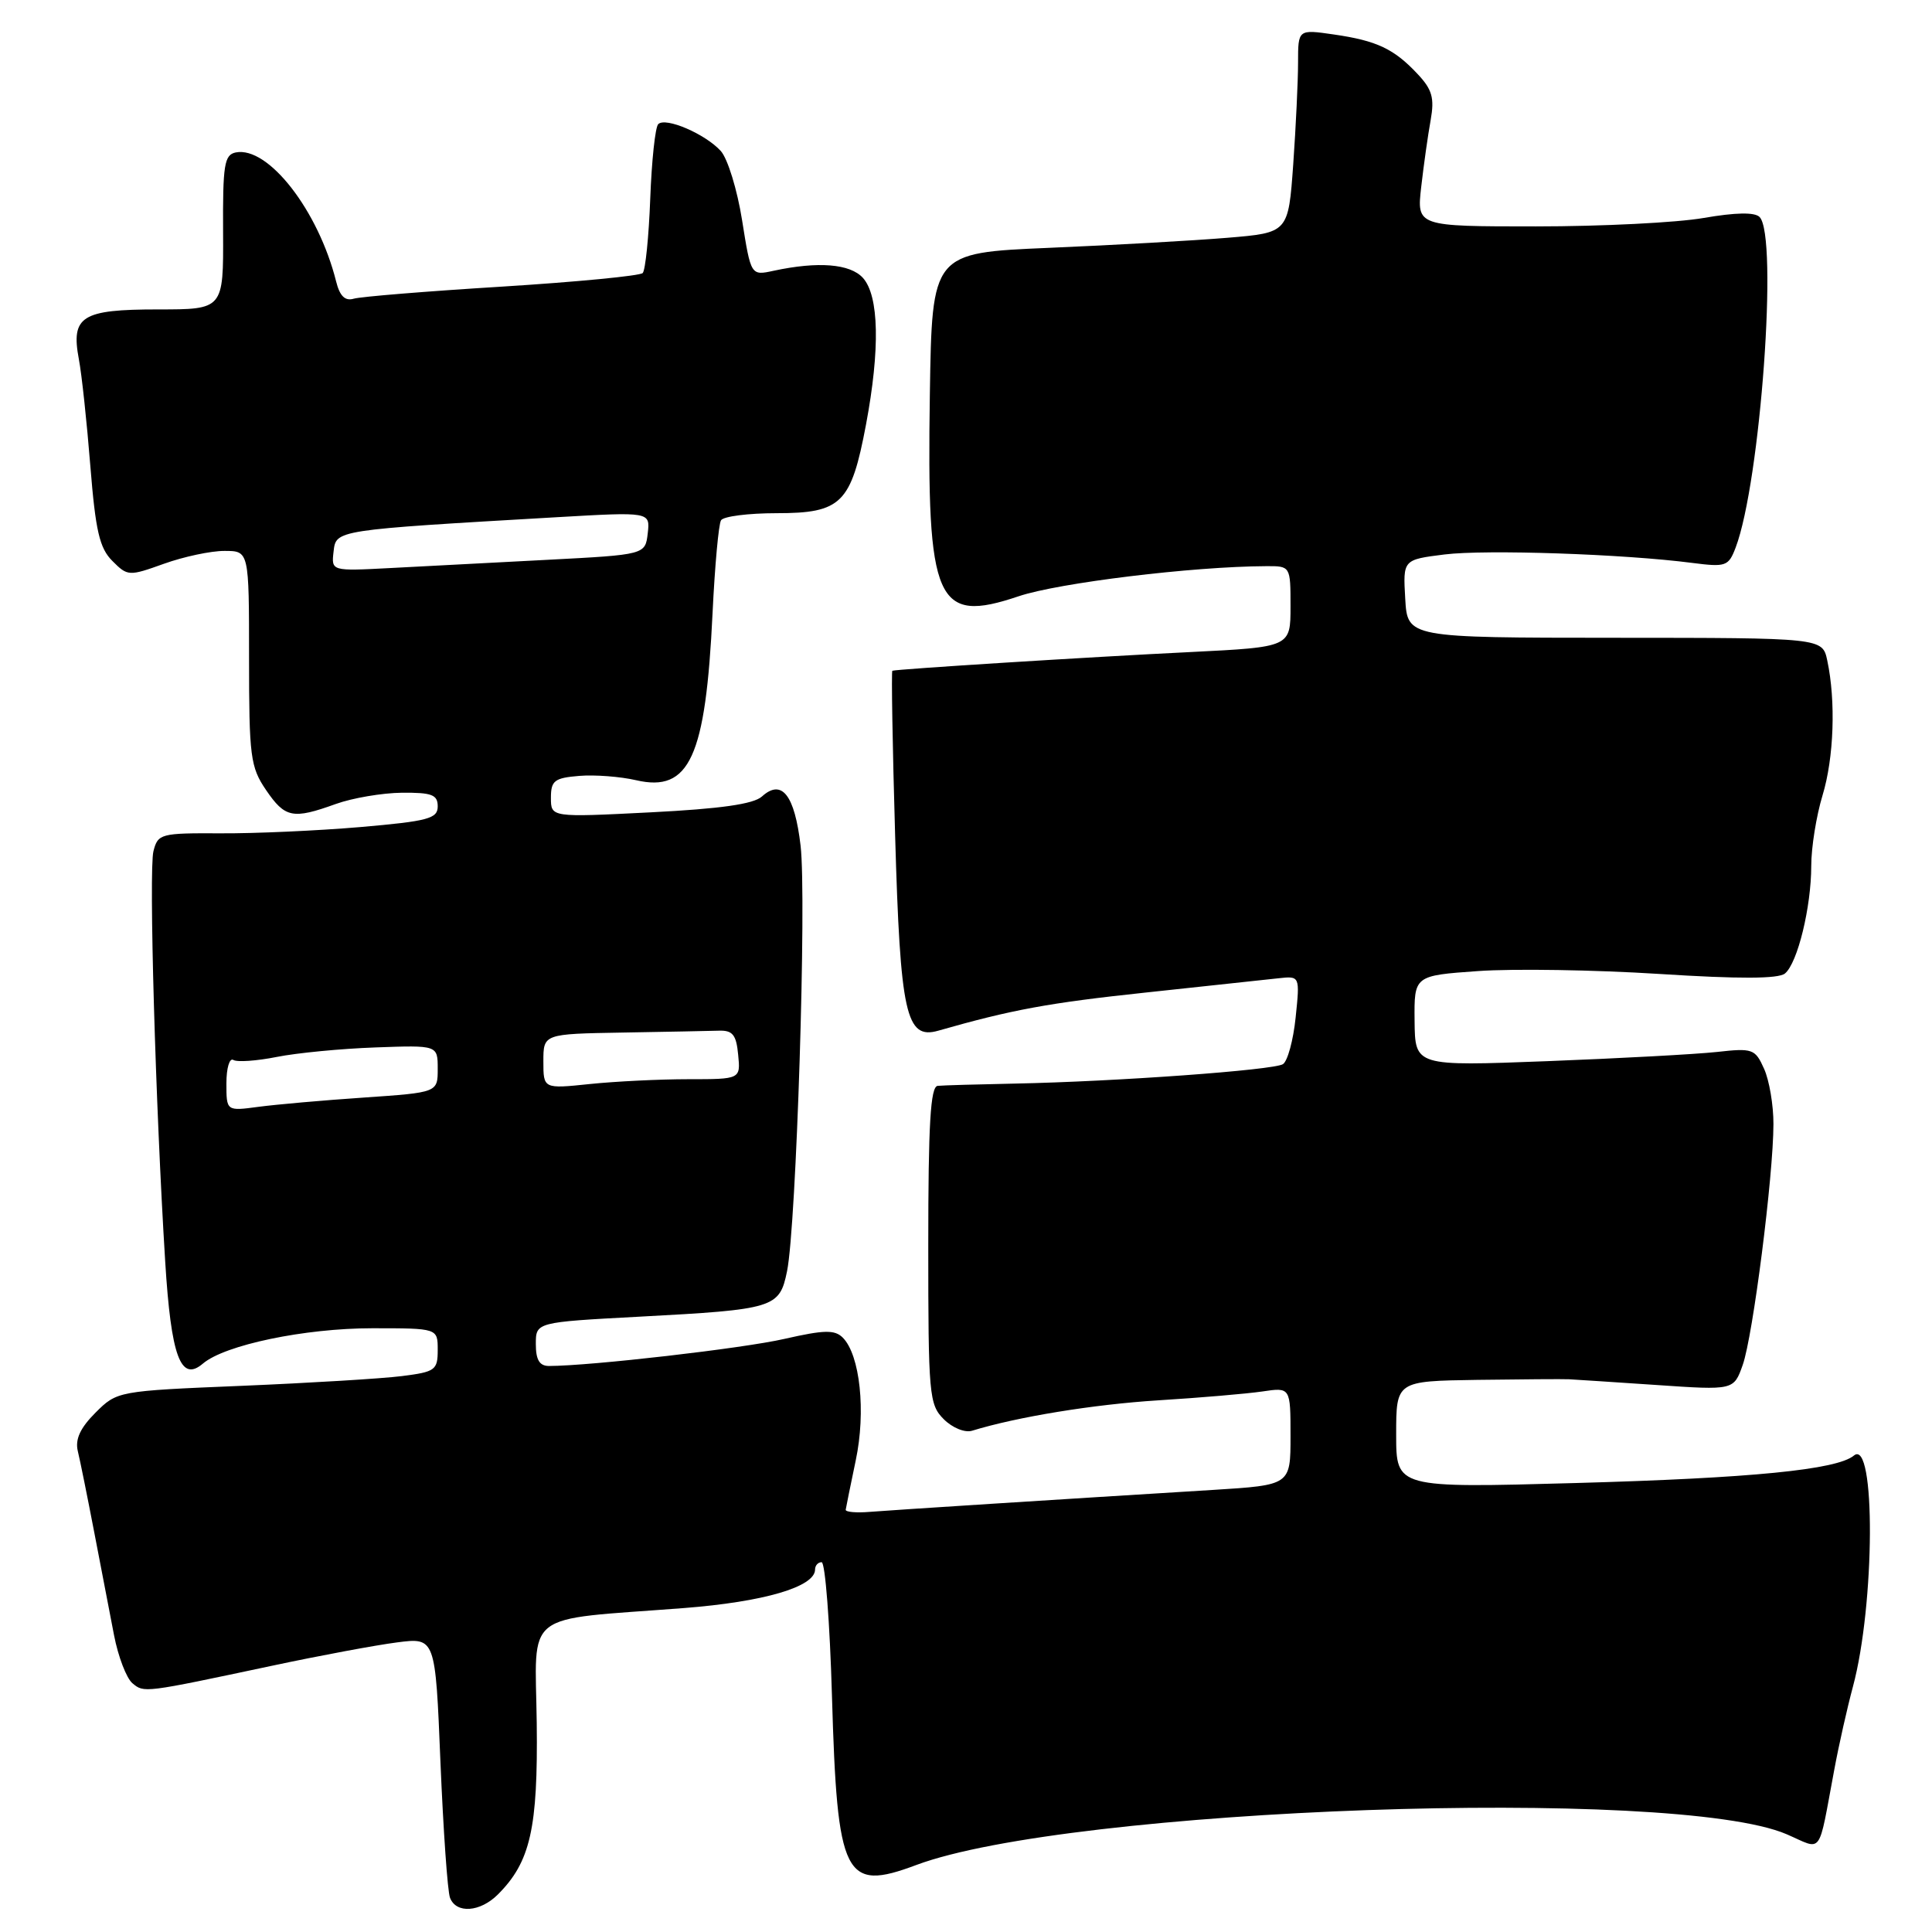 <?xml version="1.0" encoding="UTF-8" standalone="no"?>
<!DOCTYPE svg PUBLIC "-//W3C//DTD SVG 1.1//EN" "http://www.w3.org/Graphics/SVG/1.1/DTD/svg11.dtd" >
<svg xmlns="http://www.w3.org/2000/svg" xmlns:xlink="http://www.w3.org/1999/xlink" version="1.1" viewBox="0 0 256 256">
 <g >
 <path fill="currentColor"
d=" M 65.98 251.02 C 70.28 246.72 71.29 242.28 71.12 228.31 C 70.93 213.21 68.99 214.74 90.58 213.08 C 101.21 212.26 108.00 210.27 108.00 207.97 C 108.00 207.44 108.39 207.00 108.87 207.00 C 109.34 207.00 109.96 214.99 110.24 224.75 C 110.94 248.80 111.88 250.69 121.39 247.13 C 141.73 239.52 221.97 236.68 236.75 243.05 C 241.60 245.15 240.86 246.16 243.05 234.50 C 243.66 231.20 244.78 226.25 245.52 223.50 C 248.45 212.62 248.55 190.48 245.65 192.87 C 243.38 194.75 232.11 195.86 208.75 196.51 C 185.00 197.17 185.00 197.17 185.00 190.09 C 185.00 183.00 185.00 183.00 195.75 182.84 C 201.66 182.76 207.13 182.72 207.90 182.76 C 208.67 182.80 213.90 183.14 219.51 183.52 C 229.73 184.22 229.73 184.22 230.92 180.86 C 232.27 177.05 234.98 155.84 234.99 148.95 C 235.00 146.45 234.44 143.15 233.75 141.62 C 232.57 138.98 232.23 138.86 227.50 139.39 C 224.75 139.69 214.62 140.24 205.00 140.61 C 187.50 141.28 187.50 141.28 187.44 135.27 C 187.38 129.27 187.38 129.27 195.88 128.67 C 200.56 128.34 211.33 128.51 219.82 129.05 C 230.48 129.73 235.65 129.71 236.52 128.99 C 238.19 127.60 240.00 120.19 240.00 114.72 C 240.00 112.30 240.67 108.11 241.49 105.41 C 243.01 100.41 243.27 92.89 242.12 87.51 C 241.48 84.52 241.48 84.52 213.99 84.51 C 186.50 84.50 186.50 84.50 186.20 79.33 C 185.90 74.16 185.90 74.16 191.40 73.47 C 196.87 72.79 215.16 73.41 224.24 74.59 C 228.68 75.16 229.04 75.04 229.98 72.56 C 233.27 63.89 235.64 31.24 233.15 28.75 C 232.50 28.10 229.97 28.15 225.75 28.88 C 222.22 29.50 212.22 30.00 203.53 30.00 C 187.72 30.00 187.72 30.00 188.32 24.75 C 188.65 21.86 189.21 17.89 189.57 15.91 C 190.09 12.99 189.77 11.86 187.85 9.82 C 184.72 6.47 182.43 5.39 176.75 4.57 C 172.00 3.88 172.00 3.88 172.00 8.29 C 172.00 10.71 171.71 16.78 171.36 21.77 C 170.71 30.84 170.71 30.84 162.61 31.51 C 158.15 31.88 147.53 32.48 139.00 32.84 C 123.50 33.50 123.50 33.50 123.21 52.25 C 122.79 79.90 124.02 82.70 134.97 79.01 C 140.26 77.23 158.03 75.06 167.75 75.02 C 171.00 75.00 171.00 75.00 171.00 80.37 C 171.00 85.74 171.00 85.74 157.75 86.40 C 144.25 87.06 118.71 88.67 118.24 88.88 C 118.10 88.95 118.26 98.79 118.61 110.75 C 119.29 134.40 120.04 137.80 124.33 136.57 C 134.06 133.79 138.93 132.89 151.79 131.52 C 159.88 130.65 167.79 129.80 169.37 129.63 C 172.25 129.31 172.25 129.31 171.68 134.81 C 171.37 137.84 170.61 140.63 169.99 141.01 C 168.71 141.80 147.91 143.31 134.50 143.58 C 129.55 143.68 124.94 143.81 124.25 143.88 C 123.29 143.97 123.00 148.93 123.00 165.00 C 123.00 184.84 123.11 186.11 125.05 188.05 C 126.20 189.20 127.85 189.87 128.80 189.58 C 134.79 187.74 144.89 186.09 153.50 185.55 C 159.00 185.21 165.19 184.68 167.25 184.38 C 171.00 183.82 171.00 183.82 171.00 190.30 C 171.00 196.78 171.00 196.78 160.75 197.42 C 139.80 198.71 118.40 200.08 115.25 200.33 C 113.46 200.48 112.03 200.35 112.06 200.05 C 112.10 199.75 112.70 196.81 113.39 193.51 C 114.76 187.04 113.96 179.54 111.67 177.24 C 110.60 176.18 109.22 176.21 103.94 177.41 C 98.45 178.67 78.26 180.99 72.75 181.00 C 71.49 181.00 71.00 180.20 71.00 178.10 C 71.00 175.20 71.00 175.20 84.66 174.47 C 102.66 173.51 103.29 173.32 104.29 168.43 C 105.52 162.36 106.90 119.01 106.08 112.04 C 105.29 105.32 103.59 103.16 100.96 105.54 C 99.84 106.55 95.47 107.17 86.19 107.64 C 73.00 108.31 73.00 108.31 73.00 105.71 C 73.00 103.44 73.46 103.08 76.75 102.81 C 78.81 102.64 82.20 102.90 84.28 103.38 C 91.37 105.03 93.51 100.35 94.42 81.19 C 94.72 74.96 95.22 69.45 95.54 68.94 C 95.86 68.42 99.17 68.00 102.90 68.00 C 111.49 68.00 112.78 66.72 114.75 56.26 C 116.63 46.25 116.48 39.19 114.34 36.82 C 112.64 34.95 108.41 34.61 102.50 35.88 C 99.50 36.53 99.50 36.53 98.33 29.18 C 97.69 25.14 96.42 21.02 95.51 20.01 C 93.46 17.75 88.19 15.48 87.22 16.45 C 86.82 16.84 86.35 21.29 86.16 26.33 C 85.97 31.37 85.52 35.81 85.16 36.18 C 84.80 36.55 76.40 37.36 66.50 37.98 C 56.60 38.59 47.76 39.31 46.87 39.58 C 45.72 39.92 45.02 39.23 44.54 37.30 C 42.18 27.88 35.54 19.35 31.24 20.20 C 29.72 20.51 29.51 21.82 29.56 30.77 C 29.61 41.00 29.61 41.00 20.93 41.00 C 10.81 41.00 9.38 41.90 10.45 47.60 C 10.83 49.59 11.51 55.96 11.97 61.74 C 12.66 70.35 13.19 72.64 14.89 74.33 C 16.91 76.36 17.08 76.37 21.73 74.70 C 24.35 73.76 27.96 72.99 29.75 73.00 C 33.00 73.00 33.00 73.00 33.00 87.19 C 33.00 100.26 33.18 101.64 35.25 104.68 C 37.77 108.38 38.79 108.59 44.50 106.53 C 46.70 105.74 50.64 105.07 53.25 105.04 C 57.22 105.01 58.00 105.30 58.00 106.85 C 58.00 108.47 56.74 108.81 47.75 109.59 C 42.11 110.07 33.77 110.45 29.22 110.42 C 21.28 110.38 20.92 110.47 20.33 112.80 C 19.71 115.29 20.60 146.38 21.89 167.16 C 22.67 179.77 23.94 183.20 26.89 180.68 C 29.79 178.21 40.37 176.00 49.32 176.00 C 58.00 176.00 58.00 176.00 58.00 178.87 C 58.00 181.55 57.68 181.78 53.25 182.34 C 50.64 182.67 41.08 183.25 32.02 183.63 C 15.58 184.31 15.52 184.33 12.65 187.19 C 10.62 189.22 9.94 190.72 10.31 192.28 C 10.61 193.50 11.58 198.32 12.48 203.00 C 13.37 207.68 14.56 213.83 15.11 216.67 C 15.66 219.52 16.76 222.38 17.55 223.04 C 19.10 224.33 19.00 224.34 36.00 220.73 C 42.33 219.38 49.79 217.99 52.59 217.63 C 57.69 216.97 57.69 216.97 58.36 233.46 C 58.74 242.52 59.30 250.63 59.63 251.47 C 60.45 253.60 63.62 253.38 65.98 251.02 Z  M 30.00 143.55 C 30.00 141.53 30.41 140.14 30.92 140.45 C 31.42 140.76 34.01 140.58 36.67 140.05 C 39.32 139.52 45.21 138.95 49.75 138.79 C 58.00 138.49 58.00 138.49 58.00 141.62 C 58.00 144.76 58.00 144.76 48.25 145.43 C 42.89 145.79 36.59 146.35 34.25 146.66 C 30.00 147.23 30.00 147.23 30.00 143.55 Z  M 72.00 140.64 C 72.00 137.00 72.00 137.00 82.50 136.82 C 88.28 136.72 94.01 136.61 95.25 136.57 C 97.08 136.51 97.56 137.11 97.81 139.75 C 98.13 143.00 98.13 143.00 91.21 143.00 C 87.41 143.00 81.53 143.29 78.15 143.64 C 72.00 144.28 72.00 144.28 72.00 140.64 Z  M 44.20 73.09 C 44.53 70.21 44.30 70.24 73.83 68.53 C 86.15 67.82 86.15 67.82 85.83 70.66 C 85.50 73.50 85.50 73.50 72.50 74.18 C 65.35 74.55 55.99 75.04 51.70 75.27 C 43.90 75.68 43.90 75.68 44.20 73.09 Z "/>
</g>
</svg>